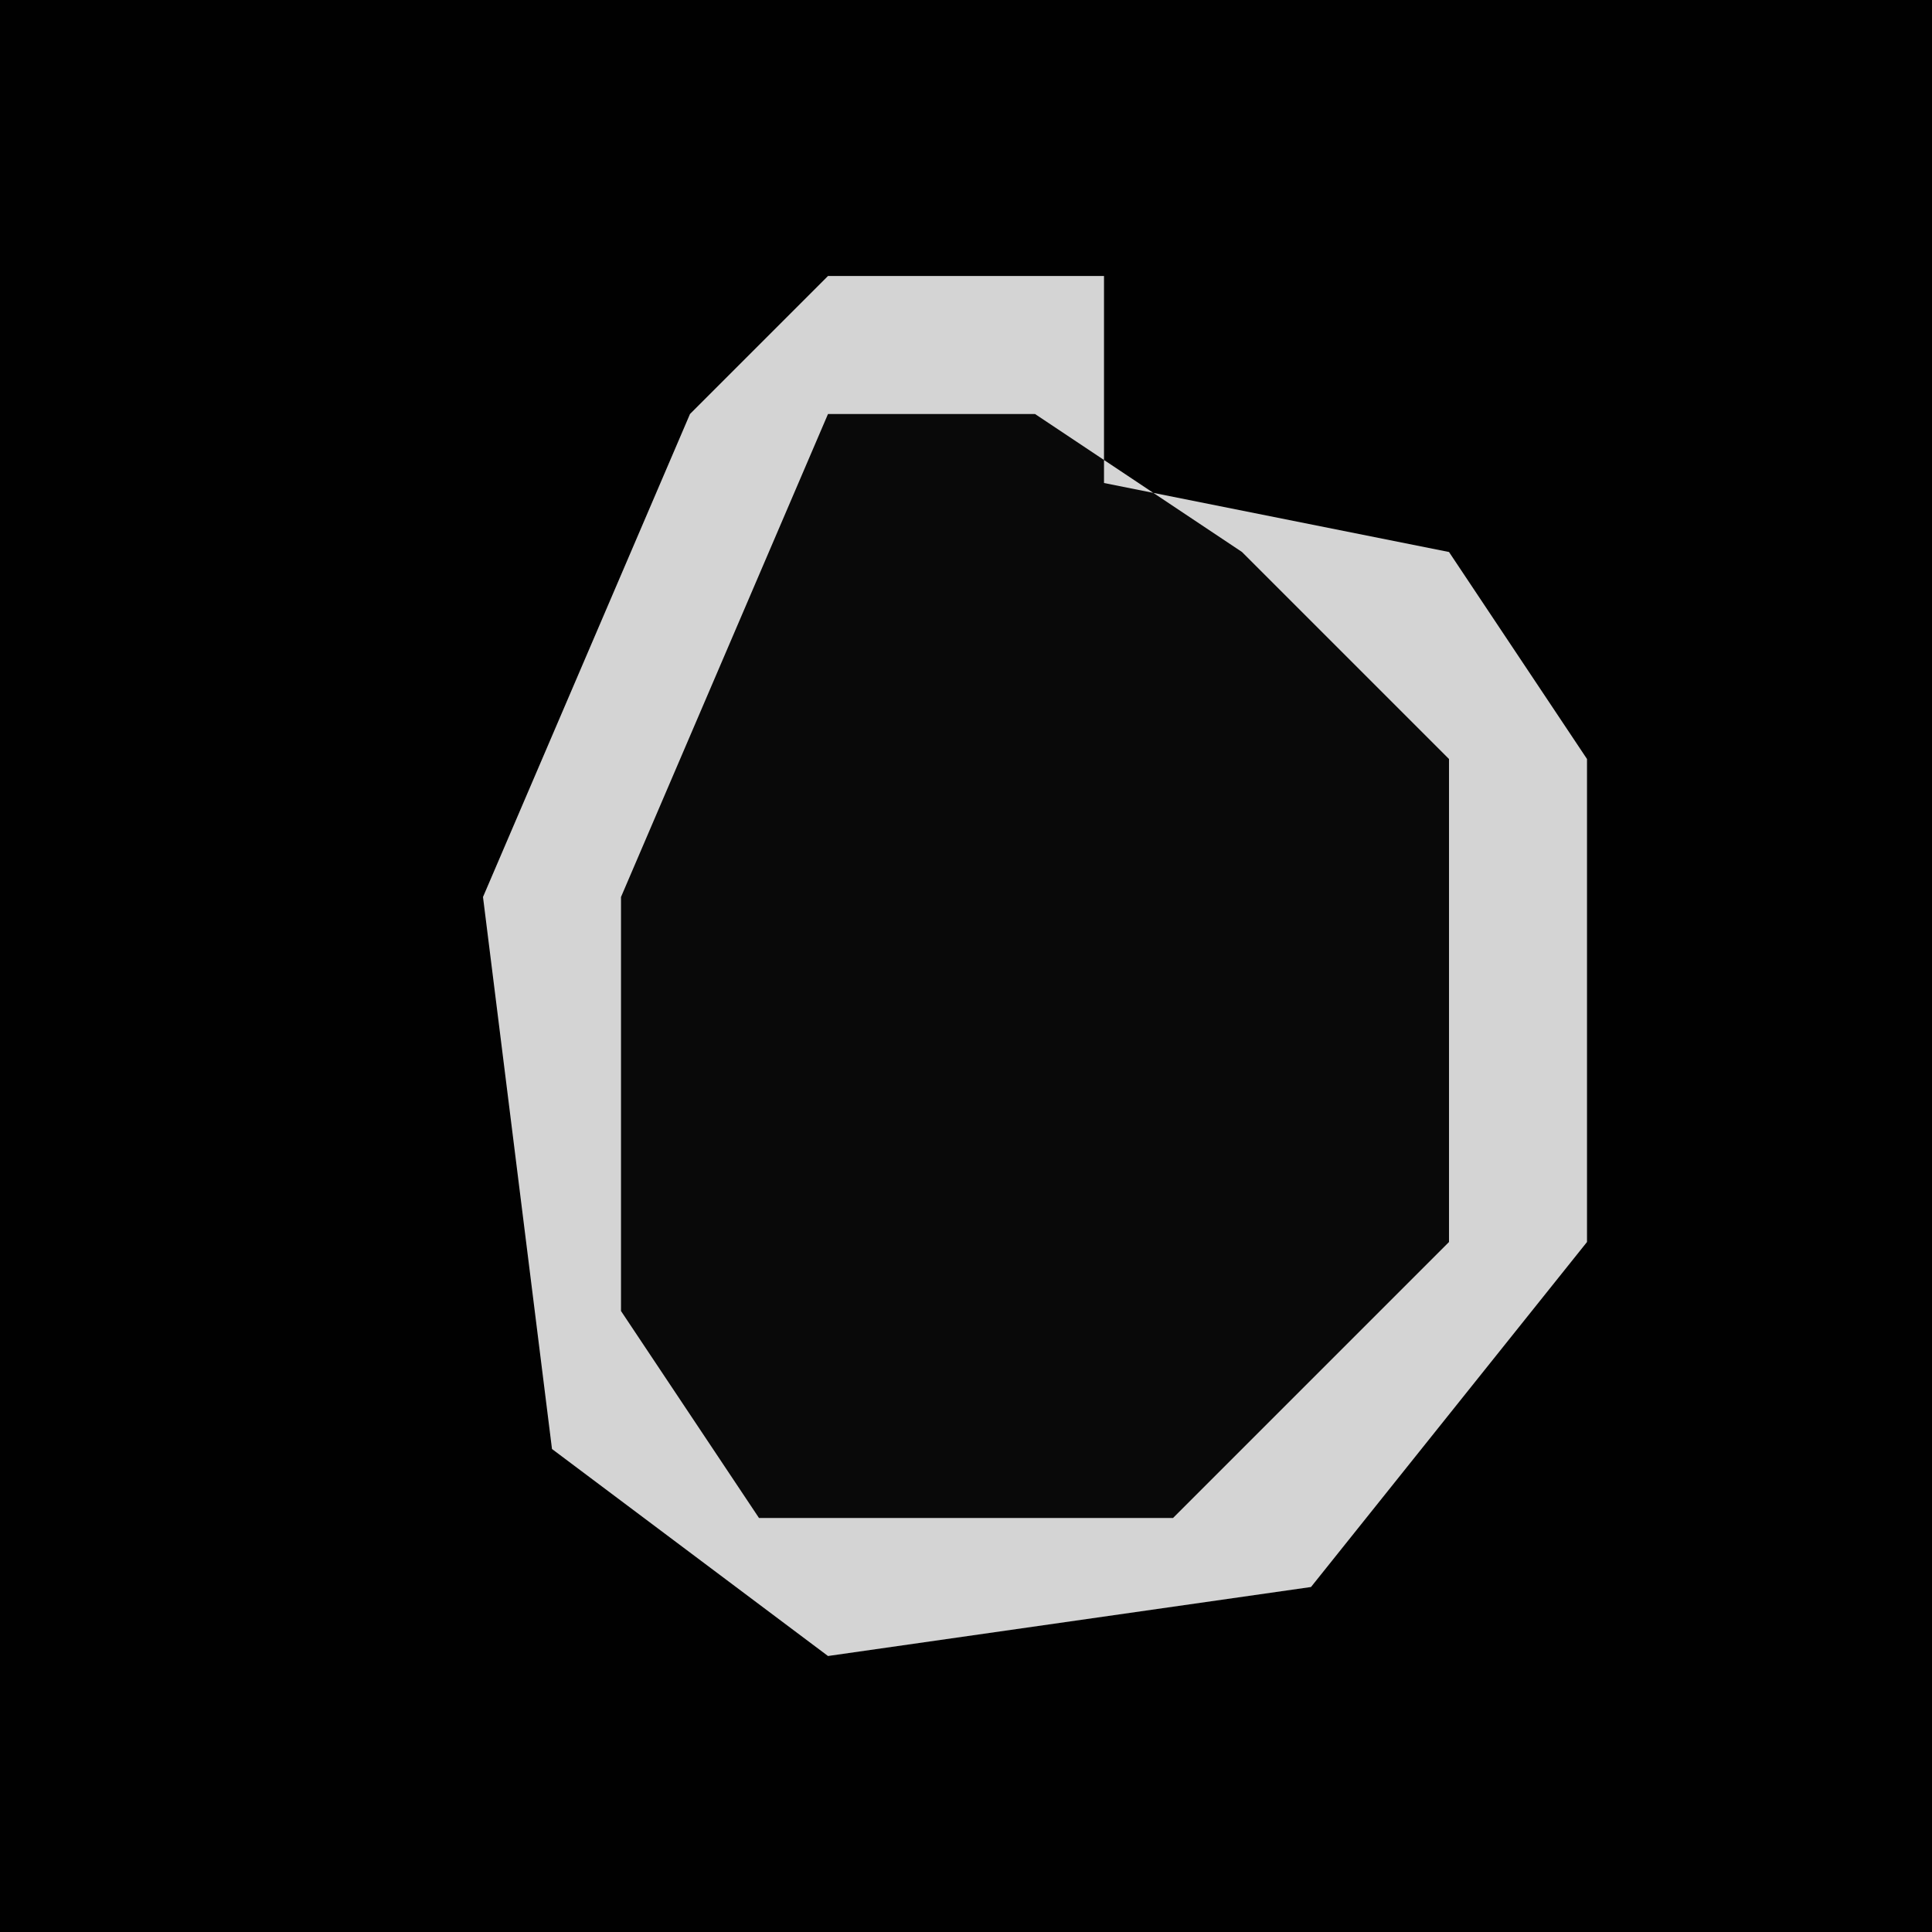<?xml version="1.0" encoding="UTF-8"?>
<svg version="1.1" xmlns="http://www.w3.org/2000/svg" width="28" height="28">
<path d="M0,0 L28,0 L28,28 L0,28 Z " fill="#010101" transform="translate(0,0)"/>
<path d="M0,0 L4,0 L4,3 L9,4 L11,7 L11,14 L7,19 L0,20 L-4,17 L-5,9 L-2,2 Z " fill="#090909" transform="translate(12,4)"/>
<path d="M0,0 L4,0 L4,3 L9,4 L11,7 L11,14 L7,19 L0,20 L-4,17 L-5,9 L-2,2 Z M0,2 L-3,9 L-3,15 L-1,18 L5,18 L9,14 L9,7 L6,4 L3,2 Z " fill="#D4D4D4" transform="translate(12,4)"/>
</svg>
